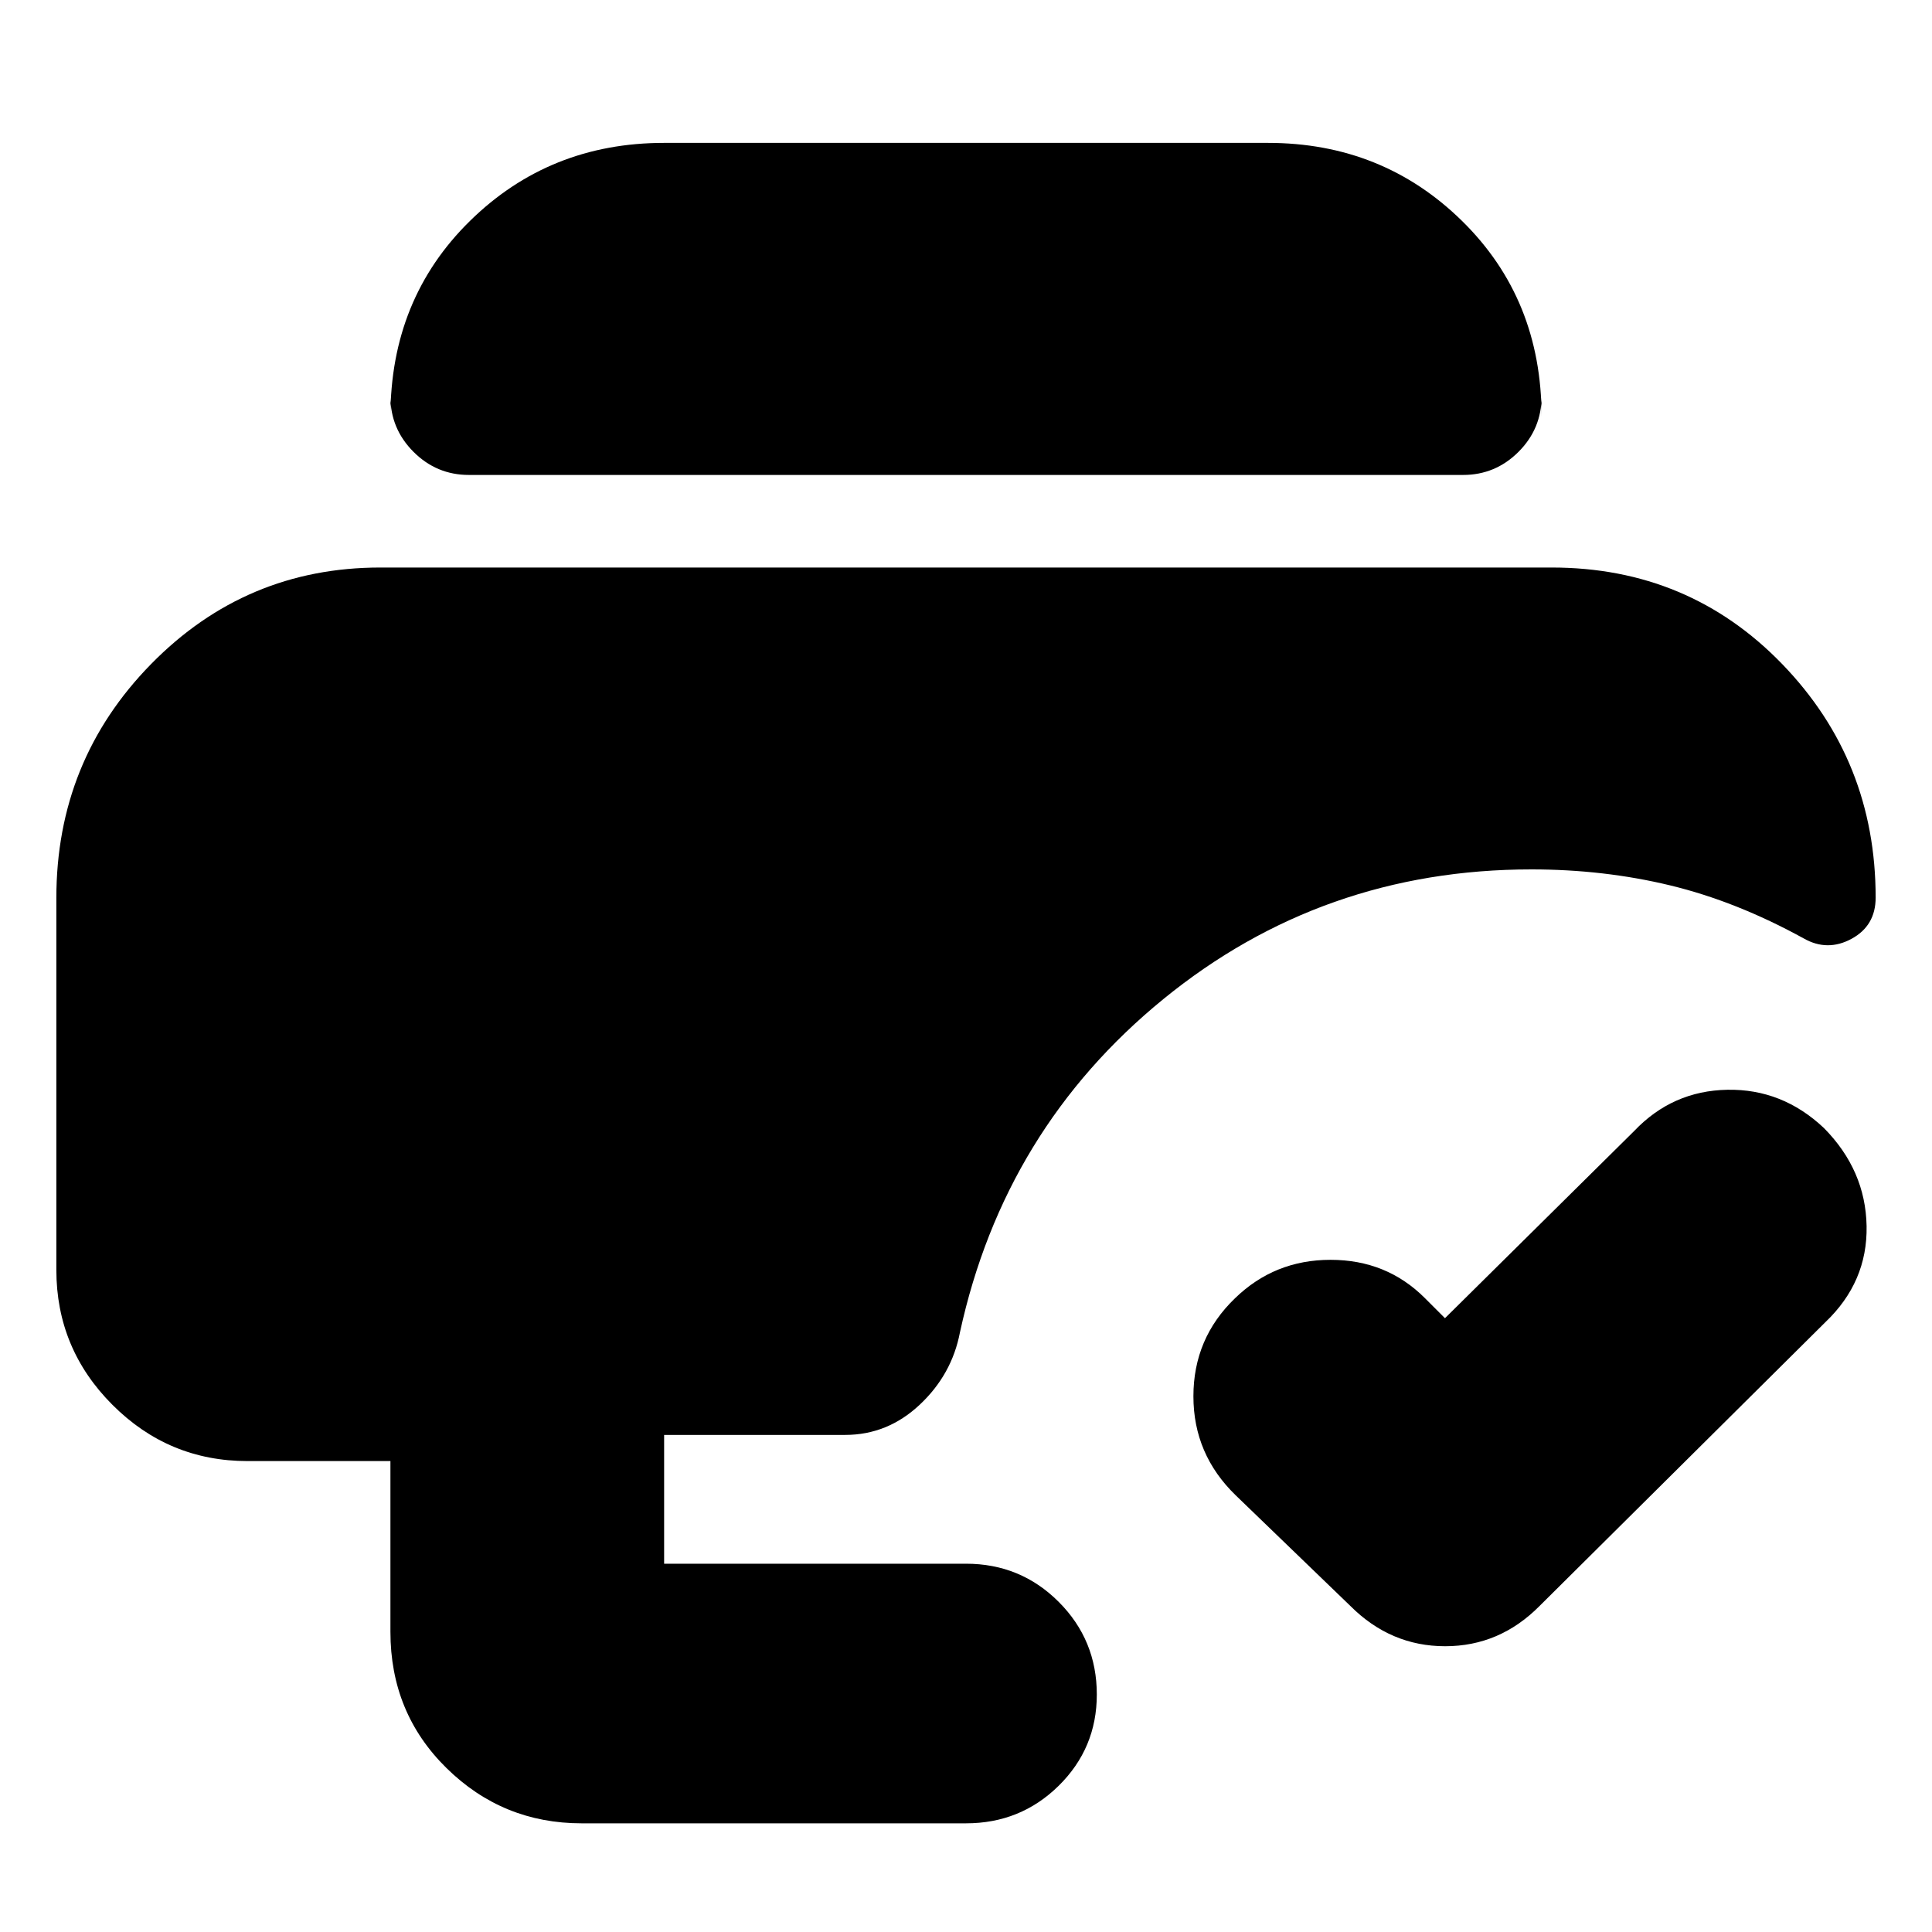 <svg xmlns="http://www.w3.org/2000/svg" height="24" viewBox="0 -960 960 960" width="24"><path d="m718-305 94-93q19-20 46.32-20.5 27.31-.5 48 19.03 20.68 20.95 21.18 48.71T907-303L765-162q-19.82 20-46.91 20Q691-142 671-162l-57-55q-21-20.36-21-49.18t20.64-48.69Q633.29-334 661.14-334 689-334 708-315l10 10ZM289-54q-39.19 0-67.09-27.41Q194-108.81 194-149.17V-234h-71q-39.19 0-67.09-27.91Q28-289.81 28-329v-184.8Q28-582 75.04-630T189-678h582q68.17 0 114.59 48Q932-582 932-514q0 14-12 20.5t-23.79-.23q-33.37-18.36-66.29-26.32Q797-528 761-528q-104 0-183 64.5T477-298q-4 21-20 36t-37 15h-90v64h150q27.1 0 46.05 18.95Q545-145.1 545-118q0 26.67-18.95 45.34Q507.1-54 480-54H289Zm-56-670q-16.05 0-27.52-11.47Q194-746.95 194-763v10q0-58.4 39.5-97.2Q273-889 330-889h300q57 0 96.5 38.8T766-753v-10q0 16.05-11.47 27.53Q743.05-724 727-724H233Z"/></svg>